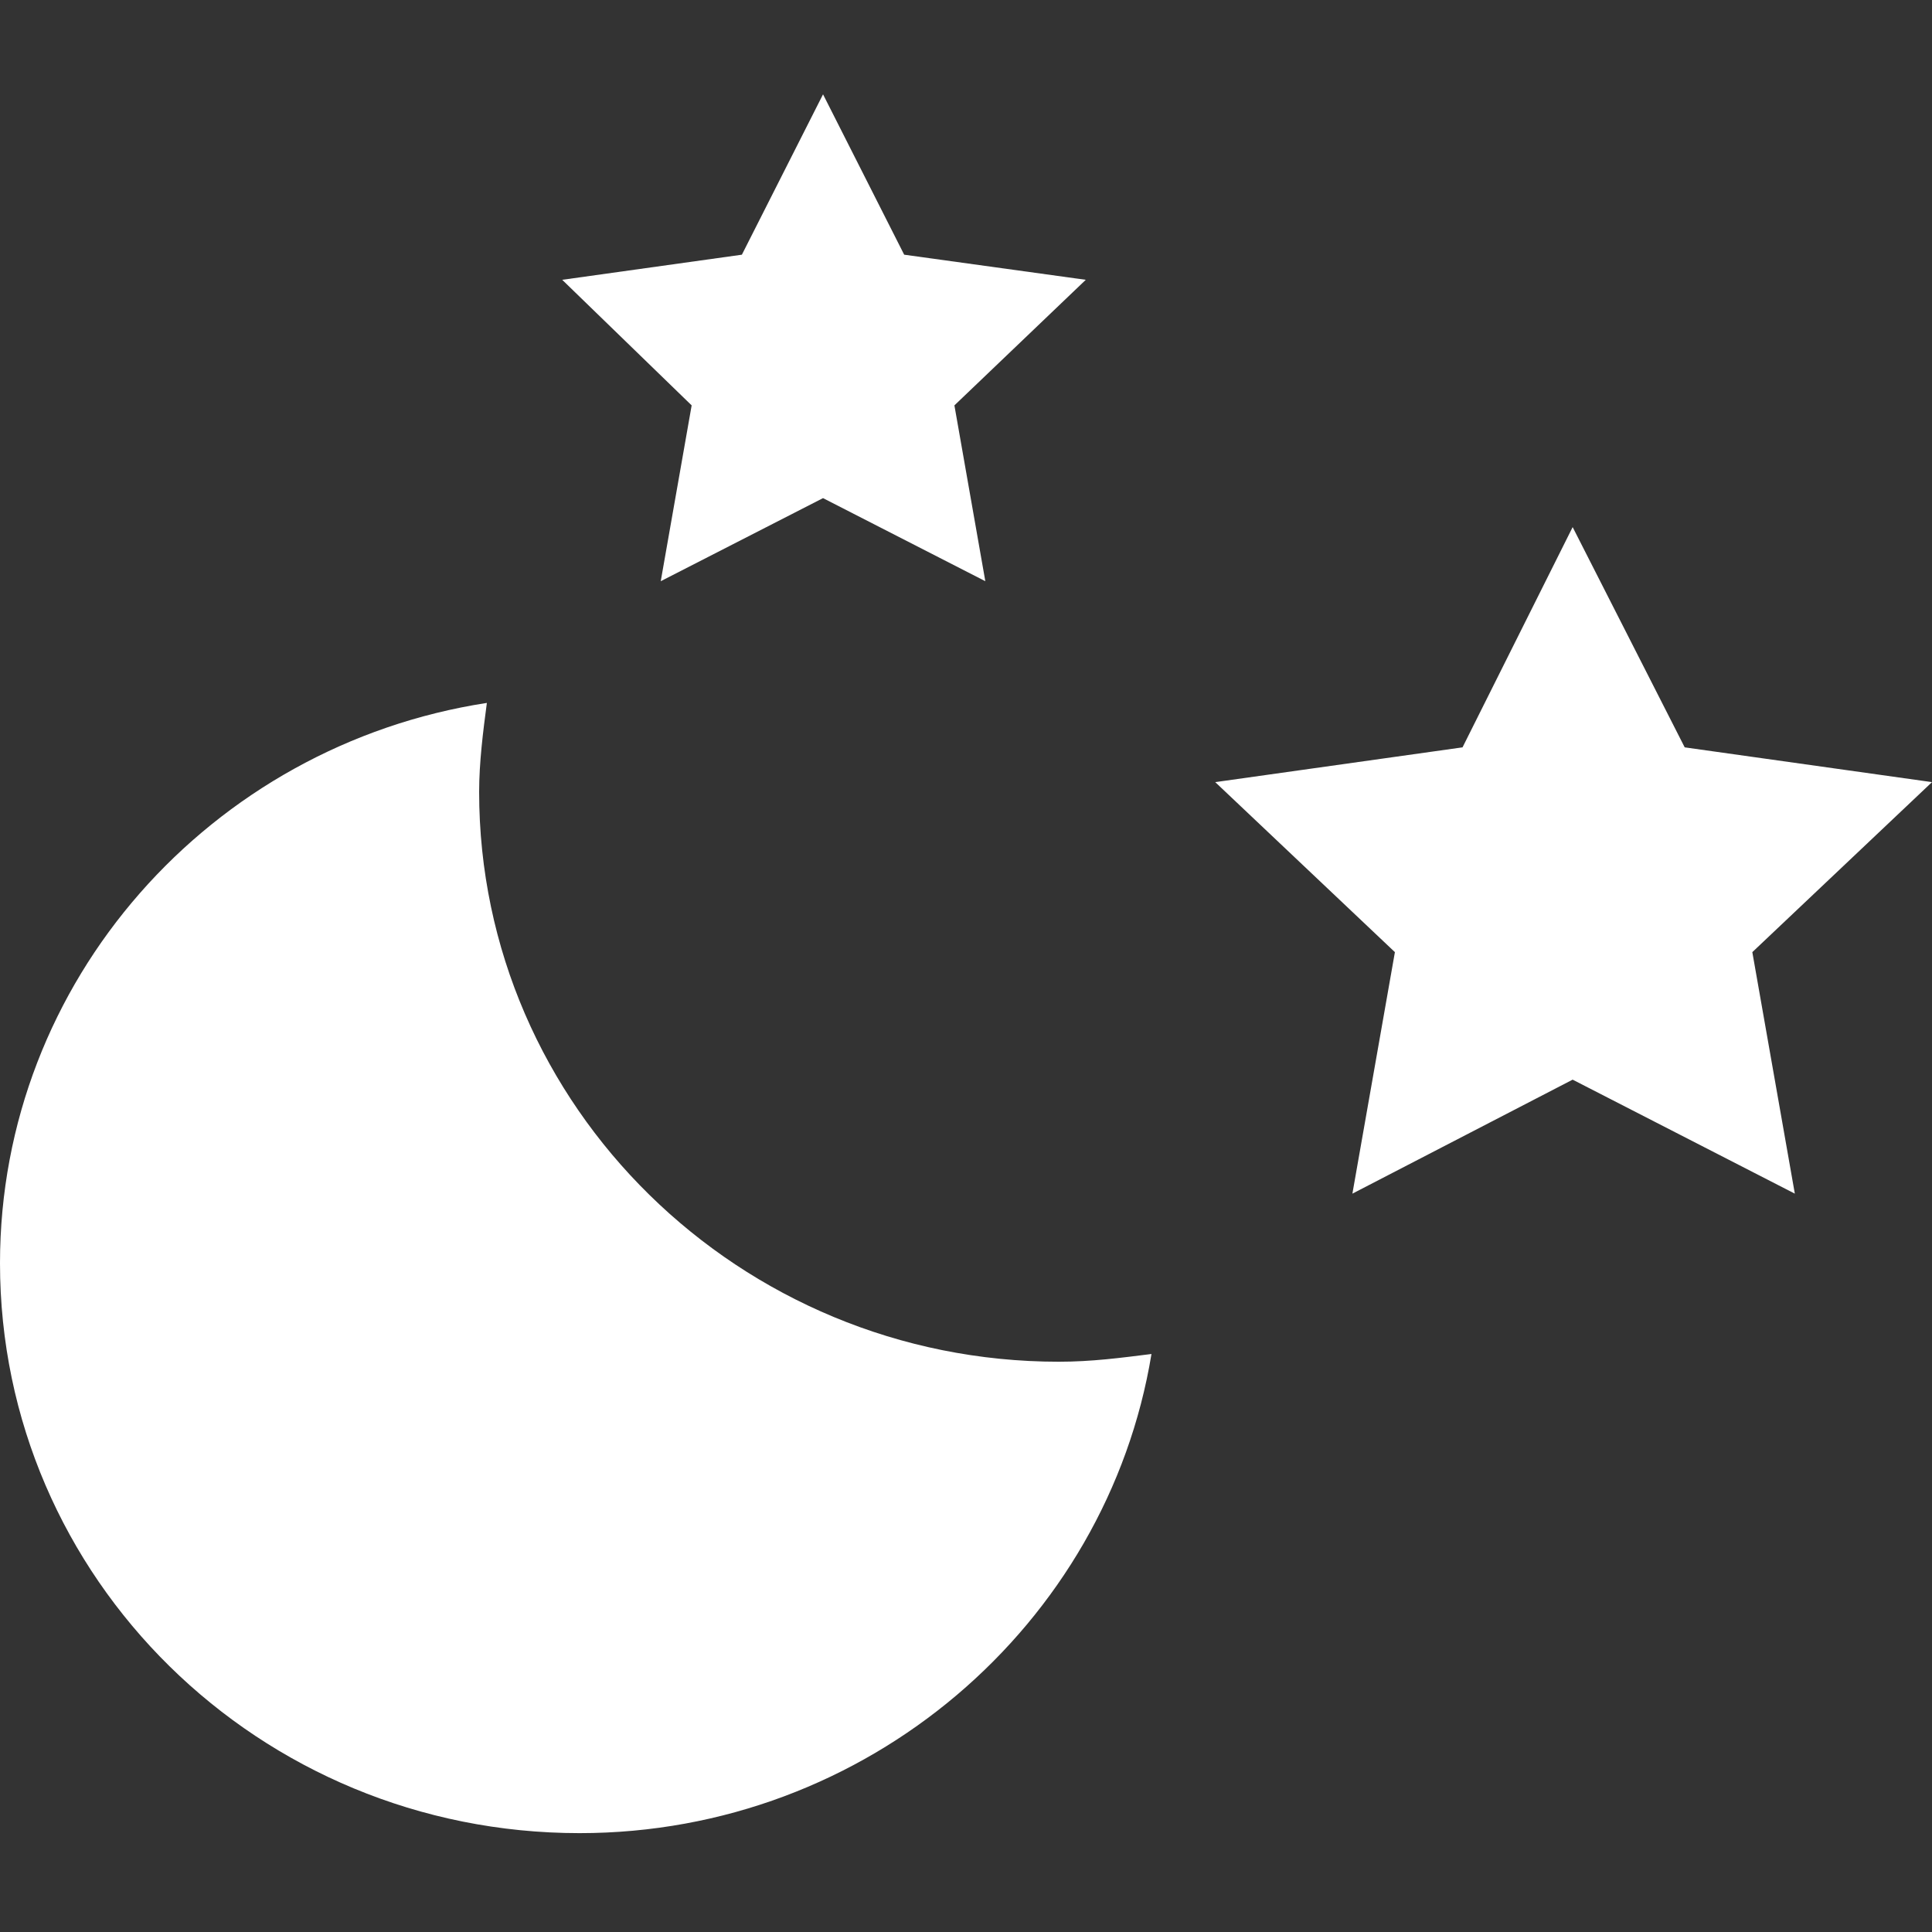 <?xml version="1.0" encoding="iso-8859-1"?>
<!DOCTYPE svg PUBLIC "-//W3C//DTD SVG 1.1 Basic//EN" "http://www.w3.org/Graphics/SVG/1.1/DTD/svg11-basic.dtd">
<svg version="1.1" baseProfile="basic"
   xmlns="http://www.w3.org/2000/svg" xmlns:xlink="http://www.w3.org/1999/xlink" x="0px" y="0px" width="512px" height="512px"
   viewBox="0 0 512 512" xml:space="preserve">
  <rect x="0" y="0" width="512" height="512" fill="#333333" stroke="none"/>
  <path transform="matrix(0.512,0,0,0.512,0,25)" stroke="none" style="fill:#ffffff" d="M 814 224 L 872 338 L 1000 356 L 907 444 L 929 569 L 814 510 L 700 569 L 722 444 L 629 356 L 757 338 z M 426 0 L 468 83 L 562 96 L 494 161 L 510 252 L 426 209 L 342 252 L 358 161 L 291 96 L 384 83 z M 548 656 C 383 656 248 524 248 361 C 248 346 250 330 252 315 C 109 337 0 459 0 605 C 0 768 134 900 300 900 C 449 900 573 792 596 652 C 580 654 565 656 548 656 z"/>
</svg>
